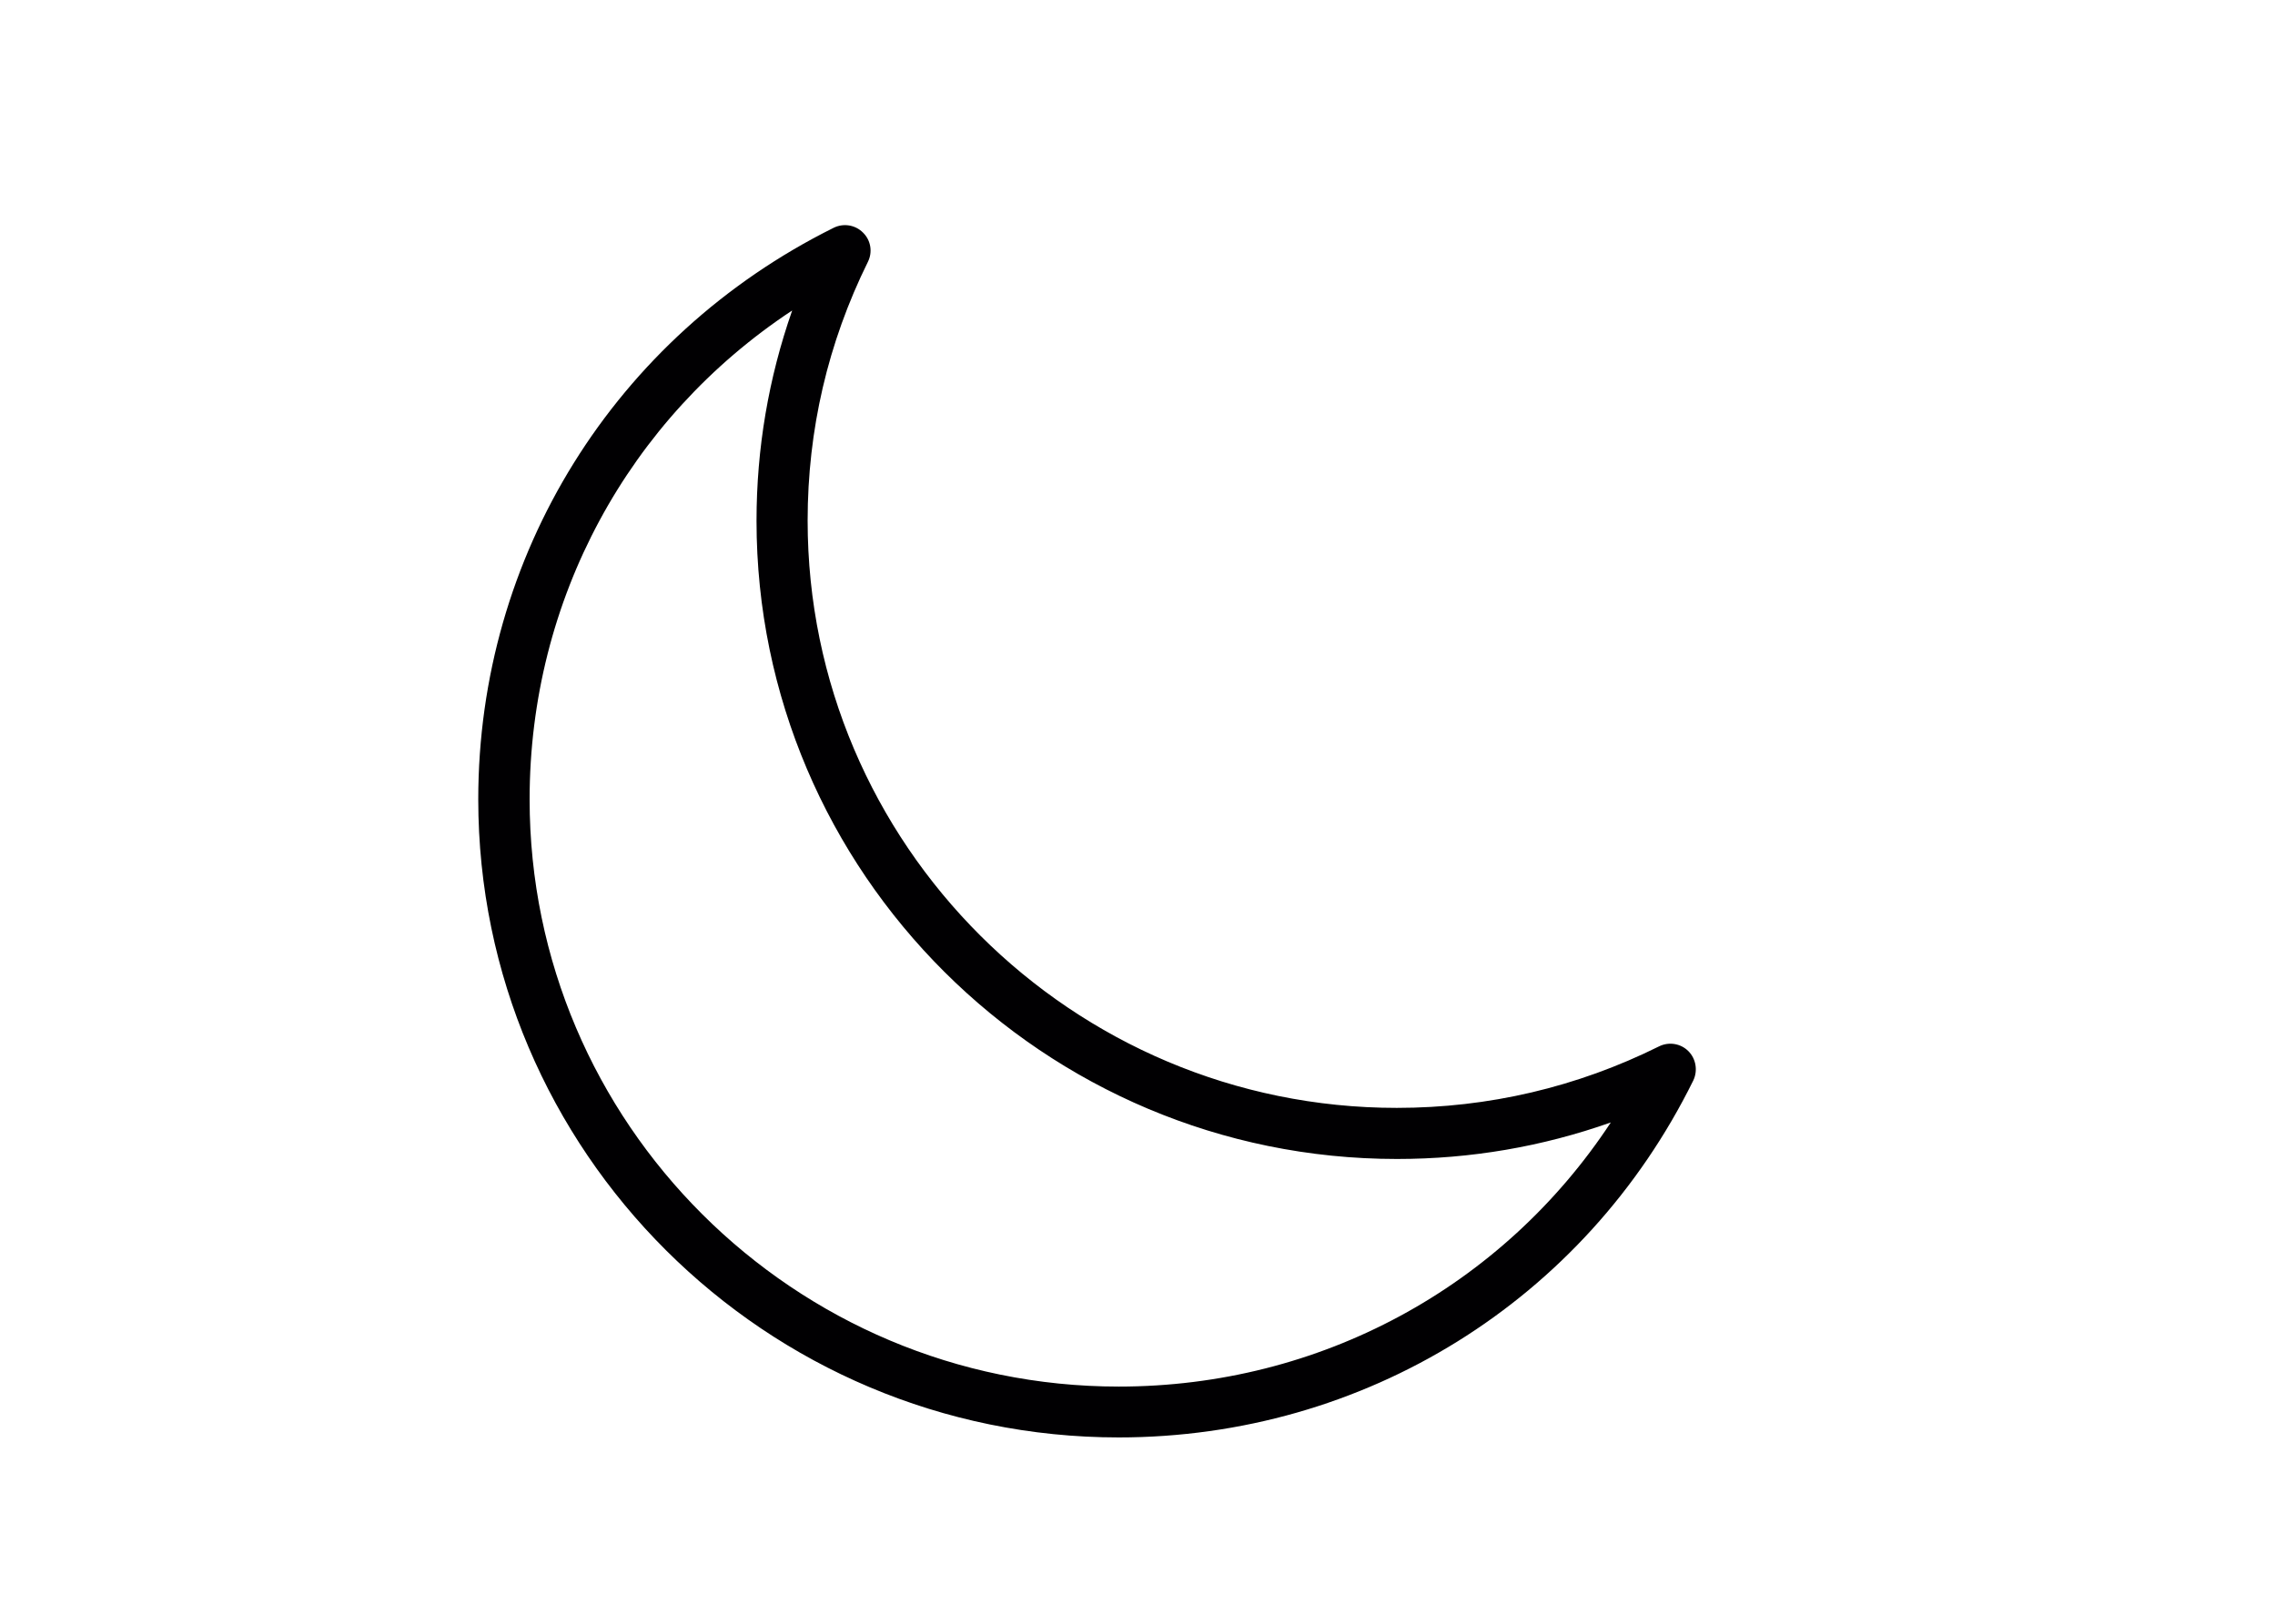 <?xml version="1.0" encoding="UTF-8"?><svg id="a" xmlns="http://www.w3.org/2000/svg" viewBox="0 0 92.14 65.77"><defs><style>.c{fill:#010002;}</style></defs><g id="b"><path class="c" d="M45.31,58.23c-14.31,0-25.94-11.6-25.94-25.85,0-9.87,5.52-18.74,14.39-23.15,.4-.2,.88-.12,1.19,.19,.32,.31,.4,.79,.2,1.19-1.62,3.28-2.44,6.81-2.44,10.48,0,13.11,10.7,23.79,23.86,23.79,3.72,0,7.3-.84,10.62-2.49,.4-.2,.88-.12,1.19,.19s.39,.79,.2,1.19c-4.4,8.92-13.32,14.46-23.28,14.46ZM32.08,12.58c-6.63,4.38-10.63,11.72-10.63,19.8,0,13.11,10.7,23.79,23.86,23.79,8.15,0,15.54-4.03,19.93-10.7-2.77,.98-5.67,1.48-8.66,1.48-14.3,0-25.94-11.6-25.94-25.85,0-2.94,.49-5.79,1.44-8.51Z"/></g></svg>